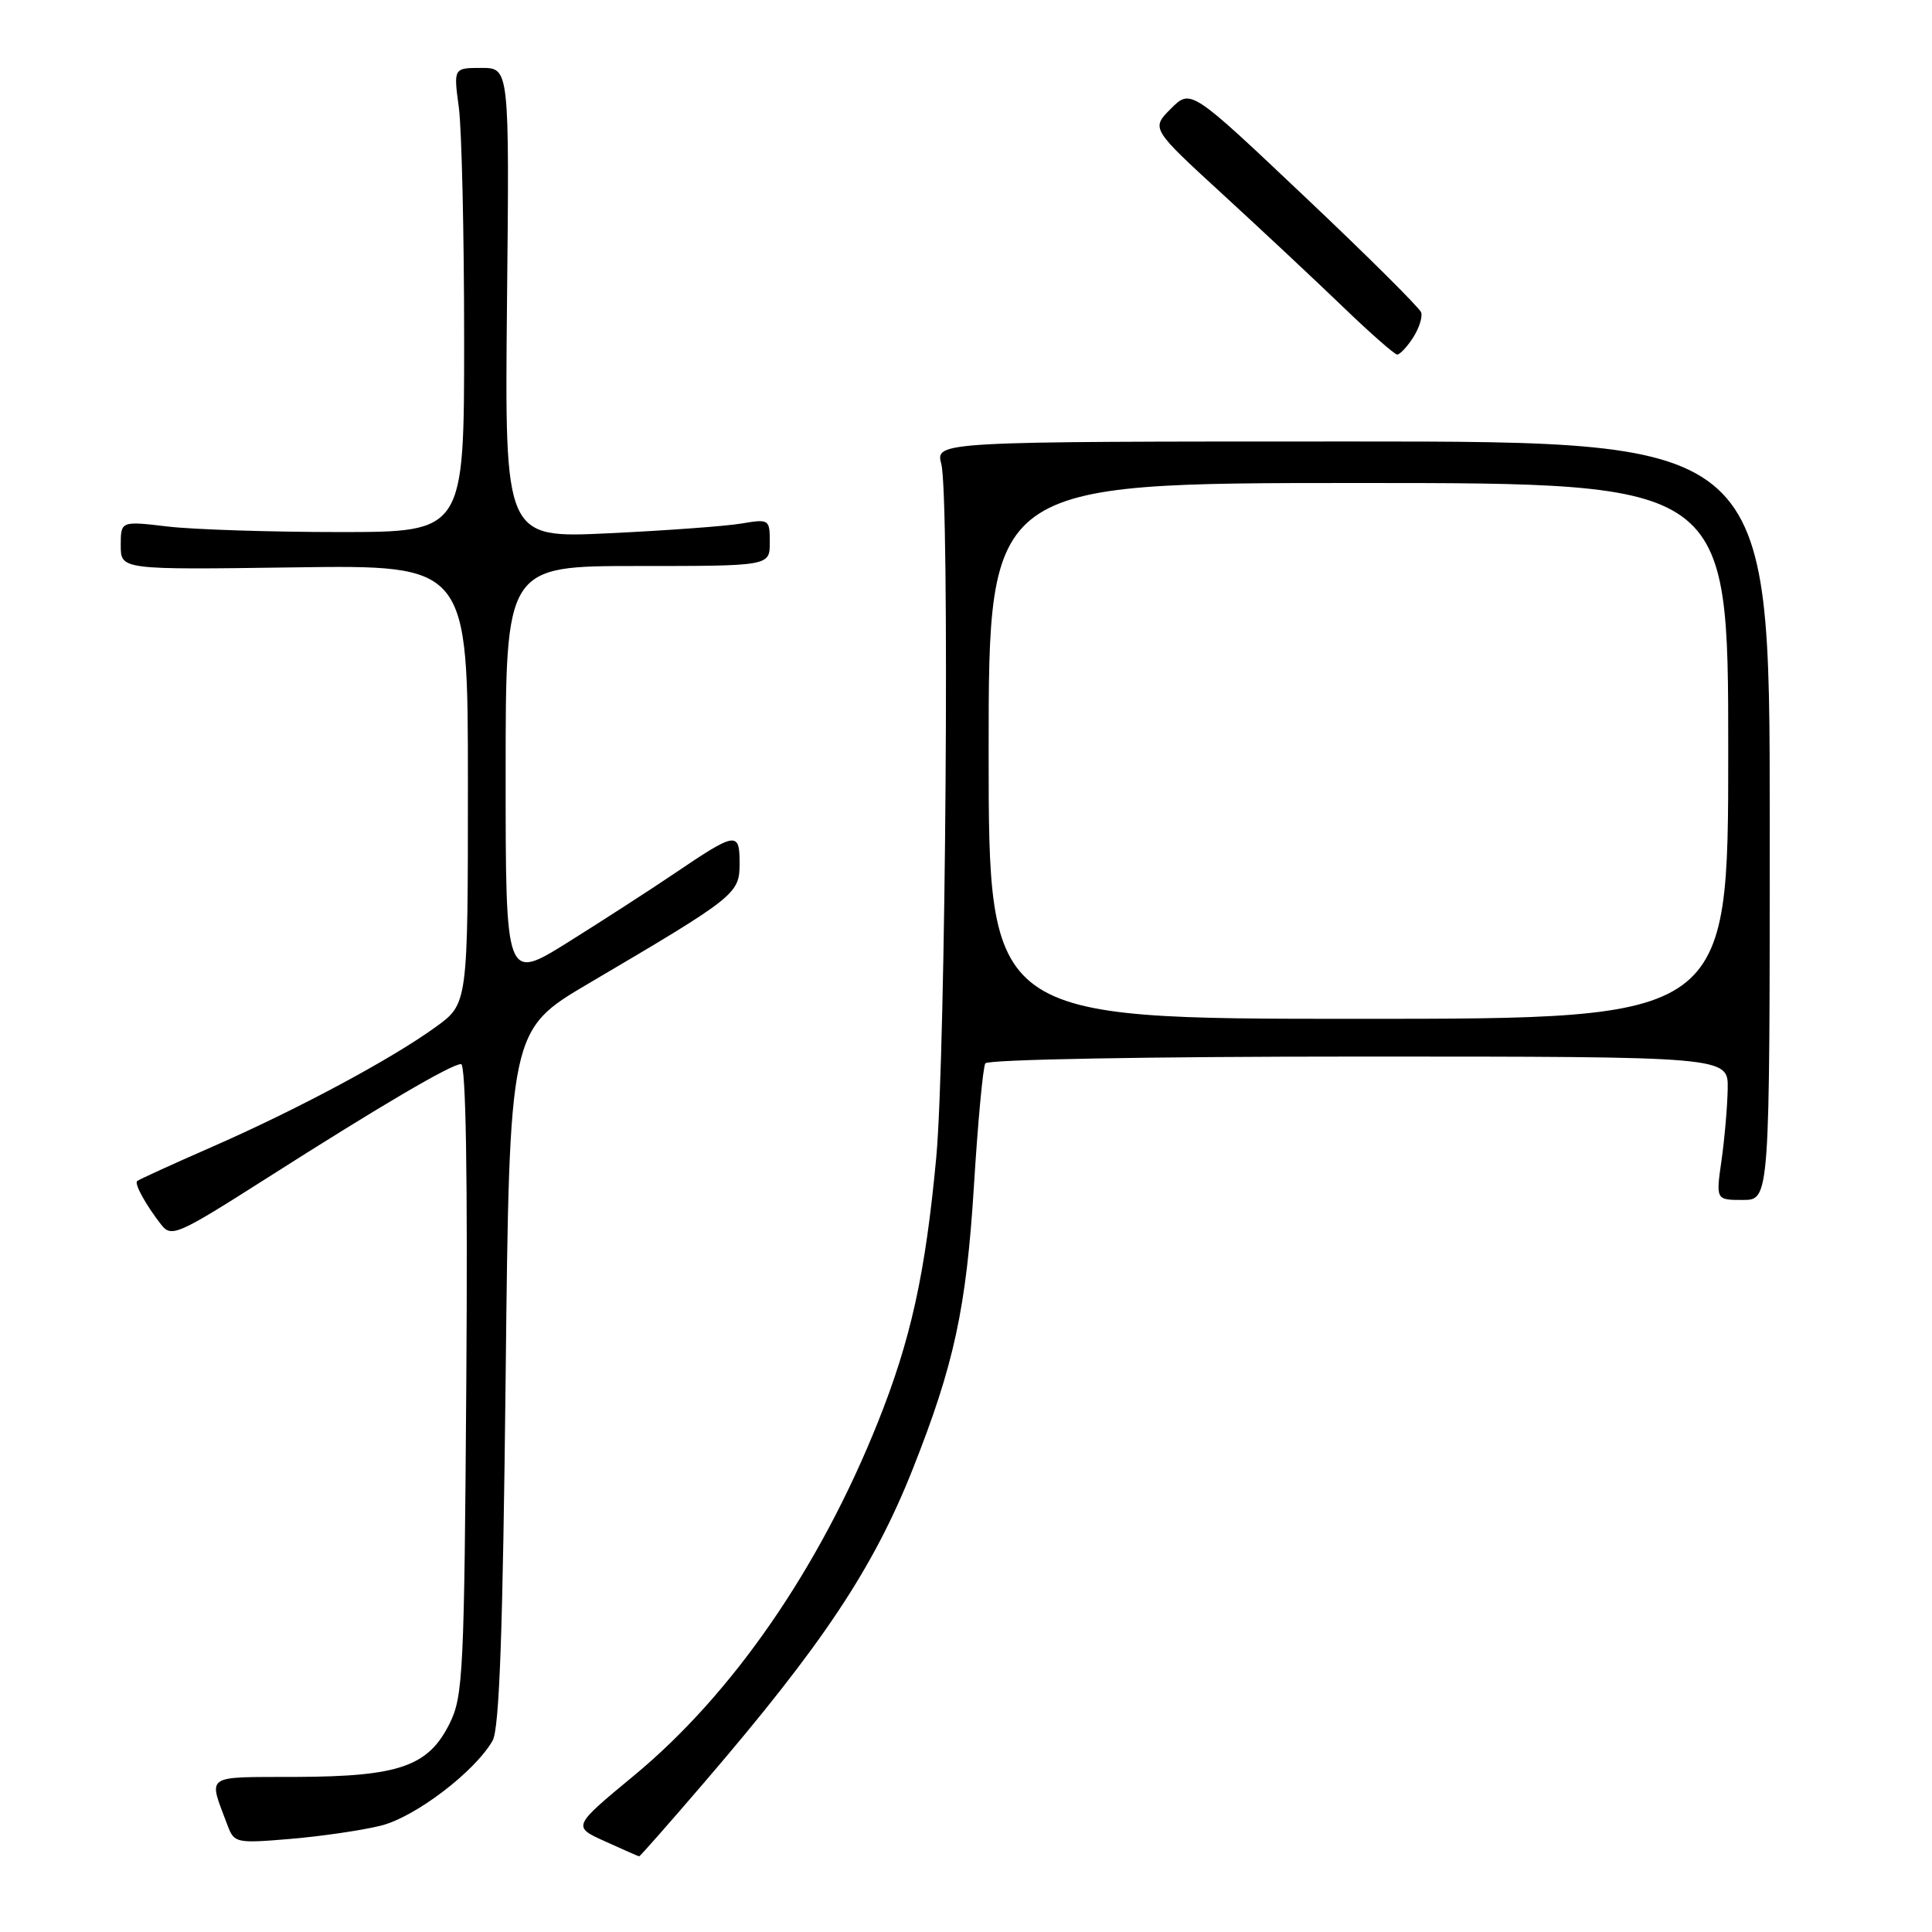 <?xml version="1.0" encoding="UTF-8" standalone="no"?>
<!DOCTYPE svg PUBLIC "-//W3C//DTD SVG 1.1//EN" "http://www.w3.org/Graphics/SVG/1.1/DTD/svg11.dtd" >
<svg xmlns="http://www.w3.org/2000/svg" xmlns:xlink="http://www.w3.org/1999/xlink" version="1.1" viewBox="0 0 256 256">
 <g >
 <path fill="currentColor"
d=" M 93.26 236.25 C 108.99 217.93 115.72 207.82 120.93 194.69 C 126.42 180.85 128.04 173.38 129.05 157.15 C 129.57 148.71 130.25 141.40 130.56 140.90 C 130.88 140.39 152.03 140.00 180.06 140.00 C 229.00 140.00 229.00 140.00 228.93 144.25 C 228.89 146.59 228.52 150.86 228.11 153.75 C 227.36 159.00 227.36 159.00 230.93 159.00 C 234.50 159.00 234.50 159.00 234.50 108.75 C 234.50 58.50 234.50 58.50 179.23 58.50 C 123.95 58.50 123.95 58.50 124.73 61.50 C 125.86 65.90 125.32 139.72 124.06 153.35 C 122.62 168.78 120.70 177.50 116.33 188.44 C 108.61 207.75 97.07 224.47 84.02 235.26 C 75.84 242.03 75.84 242.03 80.17 243.99 C 82.55 245.07 84.59 245.97 84.69 245.98 C 84.80 245.99 88.66 241.61 93.26 236.25 Z  M 50.50 241.90 C 55.05 240.75 62.91 234.76 65.27 230.65 C 66.17 229.07 66.63 216.29 67.00 182.50 C 67.50 136.50 67.50 136.50 78.00 130.31 C 97.58 118.78 98.00 118.44 98.00 114.39 C 98.00 110.12 97.56 110.19 89.23 115.83 C 86.08 117.96 79.79 122.02 75.25 124.86 C 67.00 130.01 67.00 130.01 67.00 102.51 C 67.00 75.00 67.00 75.00 84.50 75.00 C 102.00 75.00 102.00 75.00 102.00 71.87 C 102.00 68.81 101.92 68.75 98.25 69.37 C 96.19 69.72 88.28 70.30 80.68 70.66 C 66.87 71.32 66.87 71.32 67.18 40.16 C 67.50 9.00 67.50 9.00 63.80 9.00 C 60.09 9.00 60.09 9.00 60.80 14.25 C 61.18 17.14 61.50 30.98 61.50 45.00 C 61.50 70.50 61.50 70.50 45.00 70.50 C 35.92 70.50 25.69 70.17 22.25 69.77 C 16.00 69.03 16.00 69.03 16.00 72.27 C 16.00 75.50 16.00 75.50 39.00 75.18 C 62.00 74.86 62.00 74.86 62.00 103.93 C 62.00 132.99 62.00 132.99 57.75 136.07 C 51.90 140.32 39.36 147.04 28.00 152.01 C 22.77 154.30 18.35 156.32 18.17 156.50 C 17.78 156.88 19.36 159.72 21.38 162.30 C 22.71 163.99 23.57 163.61 35.15 156.24 C 50.45 146.49 59.80 141.00 61.09 141.00 C 61.73 141.00 61.98 155.73 61.79 182.75 C 61.52 221.59 61.37 224.77 59.58 228.37 C 56.76 234.05 52.90 235.40 39.26 235.45 C 26.86 235.50 27.58 234.99 30.16 241.89 C 31.03 244.21 31.30 244.27 38.54 243.66 C 42.65 243.31 48.04 242.52 50.50 241.90 Z  M 187.23 44.75 C 188.03 43.51 188.52 42.00 188.31 41.39 C 188.10 40.79 181.15 33.87 172.85 26.03 C 157.78 11.77 157.78 11.77 155.15 14.40 C 152.52 17.03 152.52 17.03 162.01 25.74 C 167.23 30.53 174.43 37.27 178.00 40.71 C 181.57 44.15 184.79 46.97 185.13 46.98 C 185.48 46.99 186.43 45.99 187.23 44.75 Z  M 131.00 99.50 C 131.00 64.00 131.00 64.00 180.00 64.00 C 229.00 64.00 229.00 64.00 229.00 99.50 C 229.00 135.00 229.00 135.00 180.00 135.00 C 131.00 135.00 131.00 135.00 131.00 99.50 Z "/>
</g>
</svg>